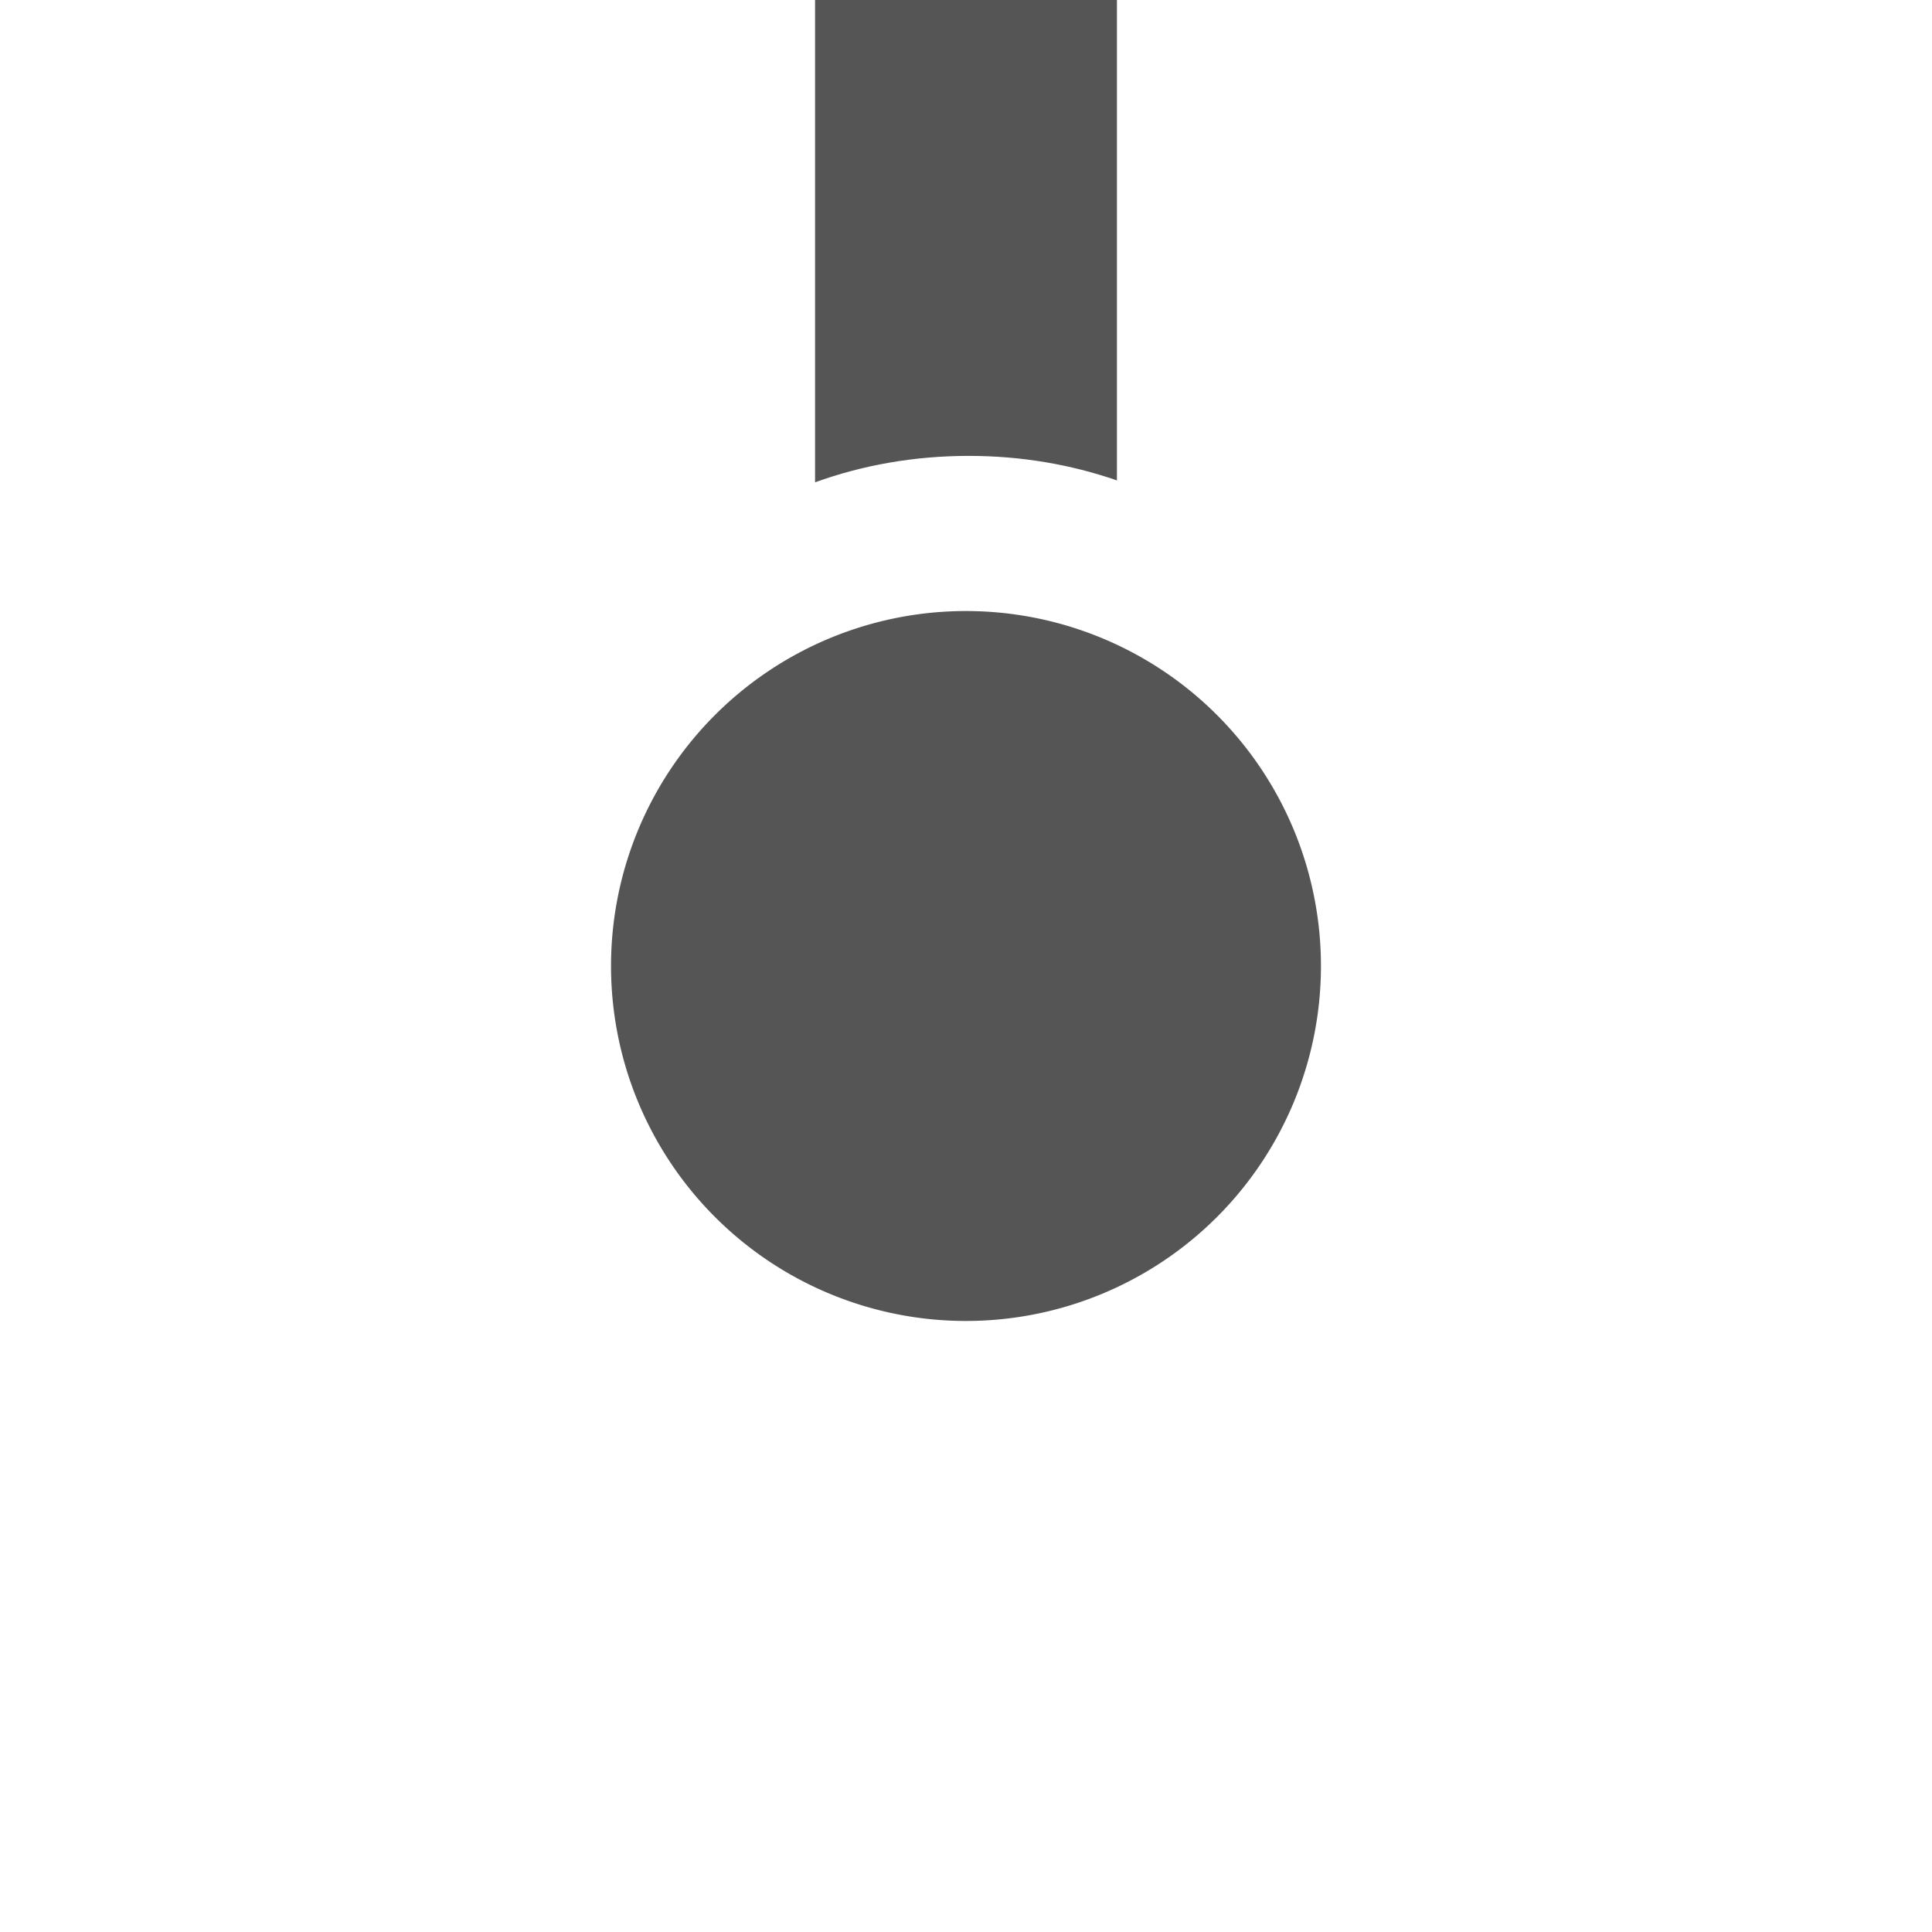 <svg width="64" height="64" xmlns="http://www.w3.org/2000/svg" xmlns:svg="http://www.w3.org/2000/svg">
 <g>
  <title>Layer 1</title>
  <g id="layer1" display="inline">
   <path id="path2989" d="m43.758,32a11.758,11.758 0 1 1 -23.517,0a11.758,11.758 0 1 1 23.517,0z" fill="#555555"/>
  </g>
  <g id="g3960" display="inline">
   <path d="m27,-3.617l0,19.594c1.594,-0.575 3.301,-0.875 5.094,-0.875c1.722,0 3.365,0.28 4.906,0.812l0,-19.531l-10,0z" id="path3962" fill-rule="nonzero" fill="#555555"/>
  </g>
 </g>
</svg>